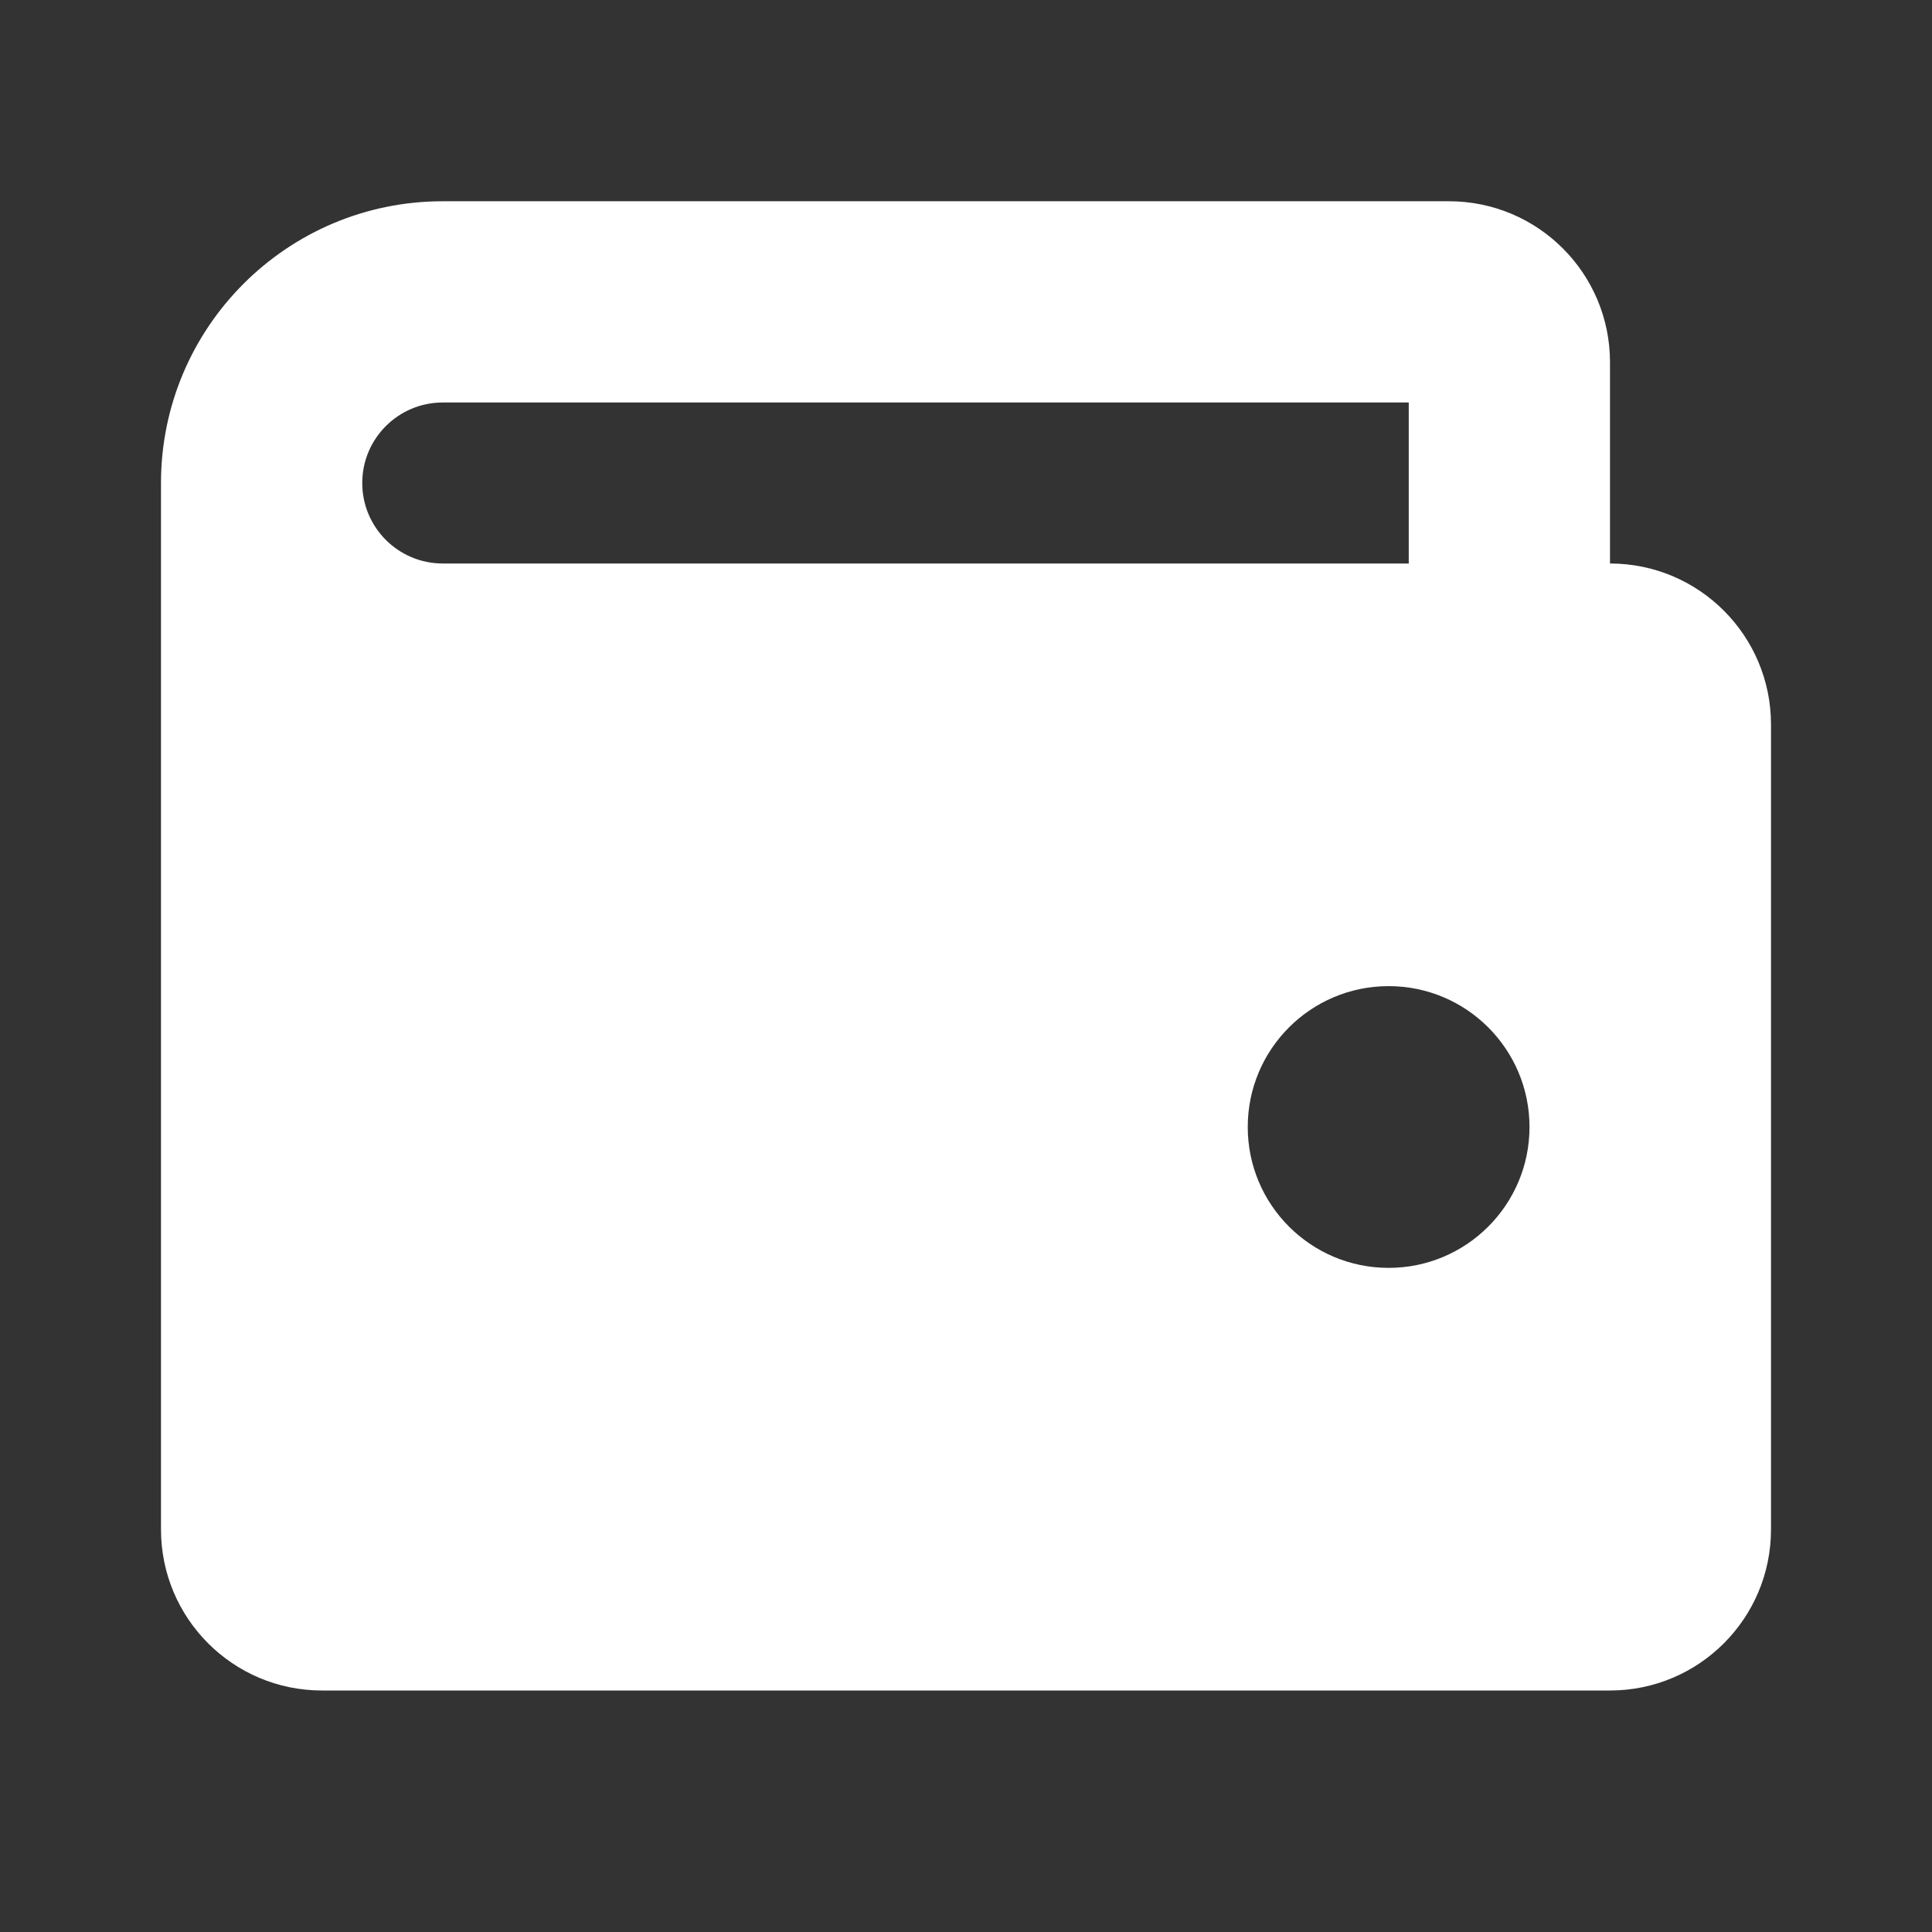 <svg width="36" height="36" viewBox="0 0 36 36" fill="none" xmlns="http://www.w3.org/2000/svg">
<rect x="0" y="0" width="36" height="36" fill="#333333" stroke="none"/>
<g id="wallet">
<path id="Vector" fill-rule="evenodd" clip-rule="evenodd" d="M8.25 3.75C5.351 3.75 3 6.101 3 9V28.5C3 30.157 4.343 31.5 6 31.5H30C31.657 31.5 33 30.157 33 28.5V13.5C33 11.843 31.657 10.5 30 10.5V6.75C30 5.093 28.657 3.75 27 3.75H8.25ZM6.75 9C6.75 8.172 7.422 7.5 8.25 7.5H26.25V10.5H8.25C7.422 10.5 6.75 9.828 6.75 9ZM25.875 23.625C27.325 23.625 28.5 22.45 28.5 21C28.5 19.55 27.325 18.375 25.875 18.375C24.425 18.375 23.25 19.55 23.25 21C23.25 22.45 24.425 23.625 25.875 23.625Z" fill="white"/>
</g>
</svg>
